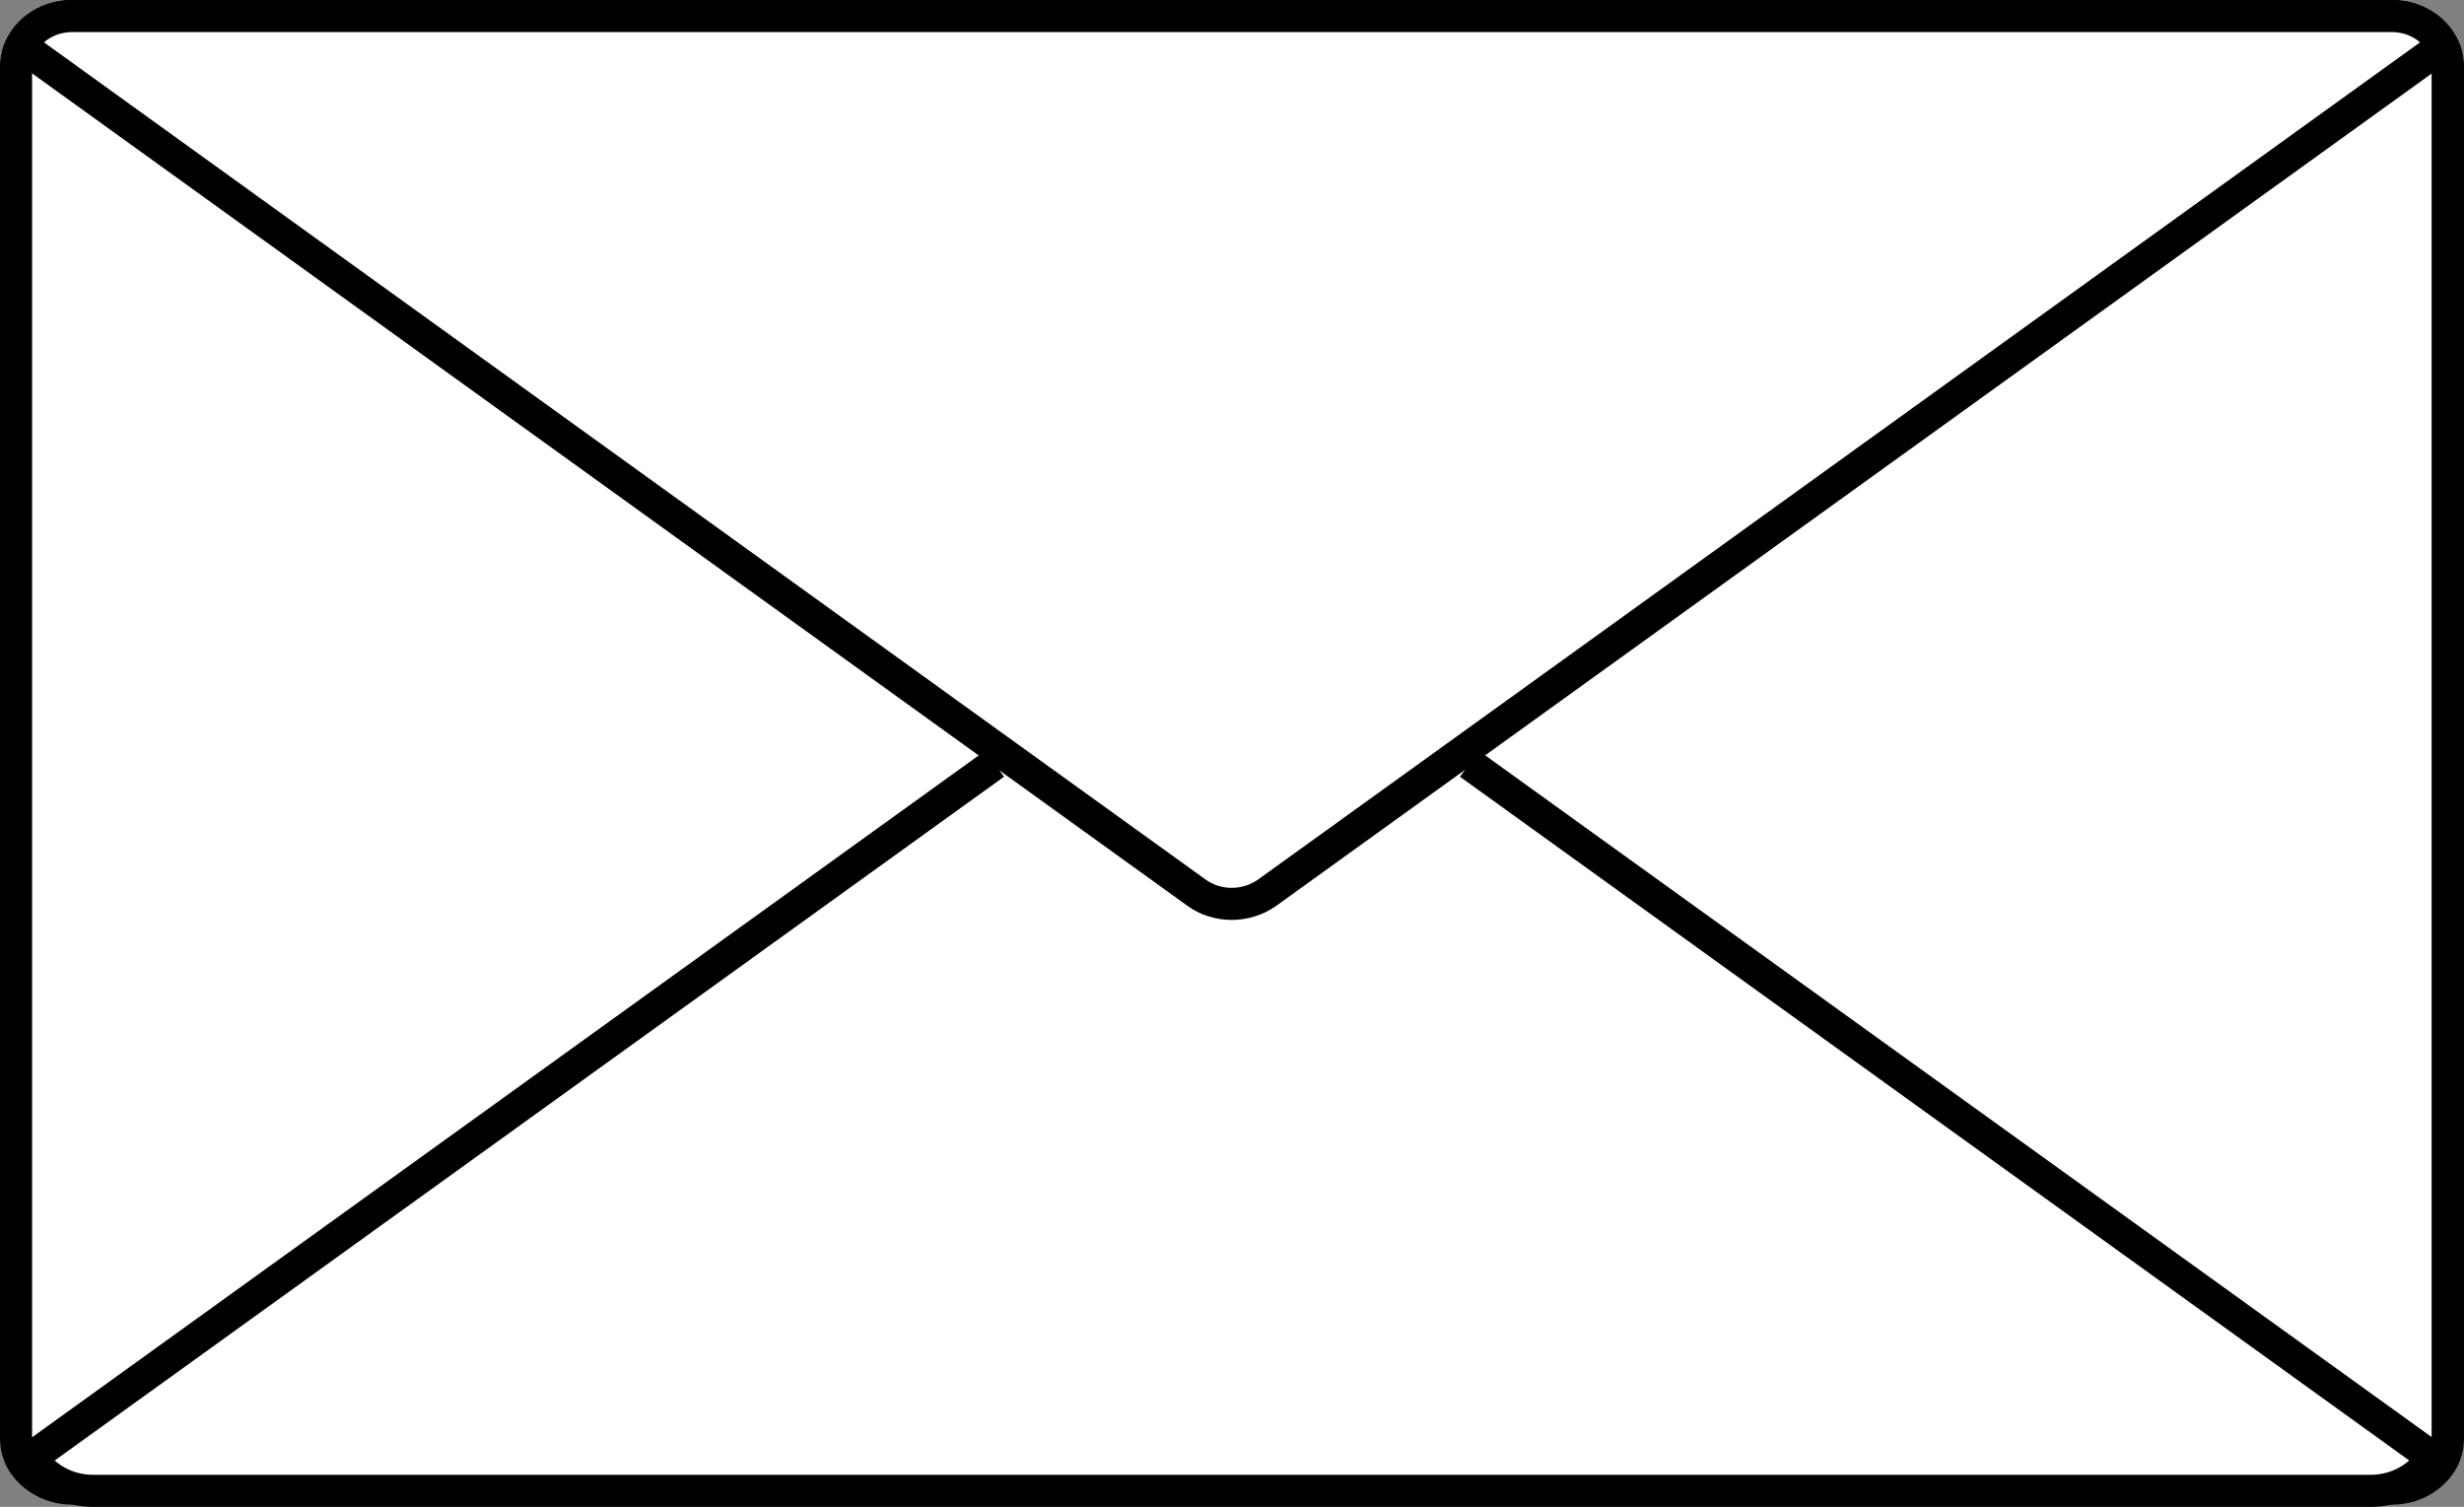 <?xml version="1.0" encoding="UTF-8"?><svg xmlns="http://www.w3.org/2000/svg" viewBox="0 0 76.82 46.98"><rect x="0" y="0" width="76.82" height="46.98" fill="#808080" stroke="none"/><defs><style>.d,.e{fill:#fff;}.e{stroke:#000;stroke-miterlimit:10;}</style></defs><g id="a"/><g id="b"><g id="c"><g><path class="d" d="M2.25,46.41c-.64,0-1.22-.31-1.54-.82-.13-.22-.2-.48-.2-.74V2.07c0-.11,.01-.23,.04-.33,.18-.72,.9-1.24,1.7-1.24H74.57c.81,0,1.52,.52,1.7,1.23,.03,.11,.04,.23,.04,.34V44.84c0,.27-.07,.52-.21,.76-.32,.5-.89,.81-1.54,.81H2.25Z"/><path d="M74.57,1c.58,0,1.09,.36,1.22,.87,.02,.06,.02,.13,.02,.2V44.84c0,.18-.05,.34-.13,.48-.23,.37-.65,.59-1.12,.59H2.25c-.47,0-.89-.22-1.11-.57-.09-.16-.14-.32-.14-.5V2.07c0-.07,0-.14,.03-.22,.12-.49,.63-.85,1.22-.85H74.57m0-1H2.25C1.18,0,.29,.69,.06,1.61c-.04,.15-.06,.3-.06,.46V44.84c0,.37,.1,.71,.28,1.01,.4,.63,1.13,1.06,1.97,1.06H74.57c.84,0,1.57-.42,1.97-1.06,.18-.3,.28-.64,.28-1.01V2.07c0-.16-.02-.31-.06-.46-.23-.92-1.12-1.61-2.19-1.61h0Z"/></g><path class="e" d="M45.81,23.81l30.03,21.63c-.39,.62-1.11,1.04-1.93,1.04H2.91c-.82,0-1.54-.41-1.93-1.04L31.01,23.81"/><g><path class="d" d="M38.4,28.18c-.4,0-.78-.12-1.09-.35L.66,1.42c.28-.55,.9-.92,1.59-.92H74.57c.69,0,1.31,.37,1.59,.92L39.5,27.84c-.31,.22-.7,.35-1.1,.35Z"/><path d="M74.57,1c.34,0,.65,.12,.88,.32l-30.09,21.68-6.15,4.43c-.23,.16-.51,.25-.81,.25s-.57-.09-.8-.25l-6.15-4.43L1.37,1.32c.23-.2,.54-.32,.88-.32H74.57m0-1H2.25C1.18,0,.29,.69,.06,1.61L30.87,23.81l6.15,4.43c.4,.29,.89,.44,1.38,.44s.98-.15,1.39-.44l6.15-4.43L76.76,1.61c-.23-.92-1.12-1.61-2.19-1.61h0Z"/></g></g></g></svg>